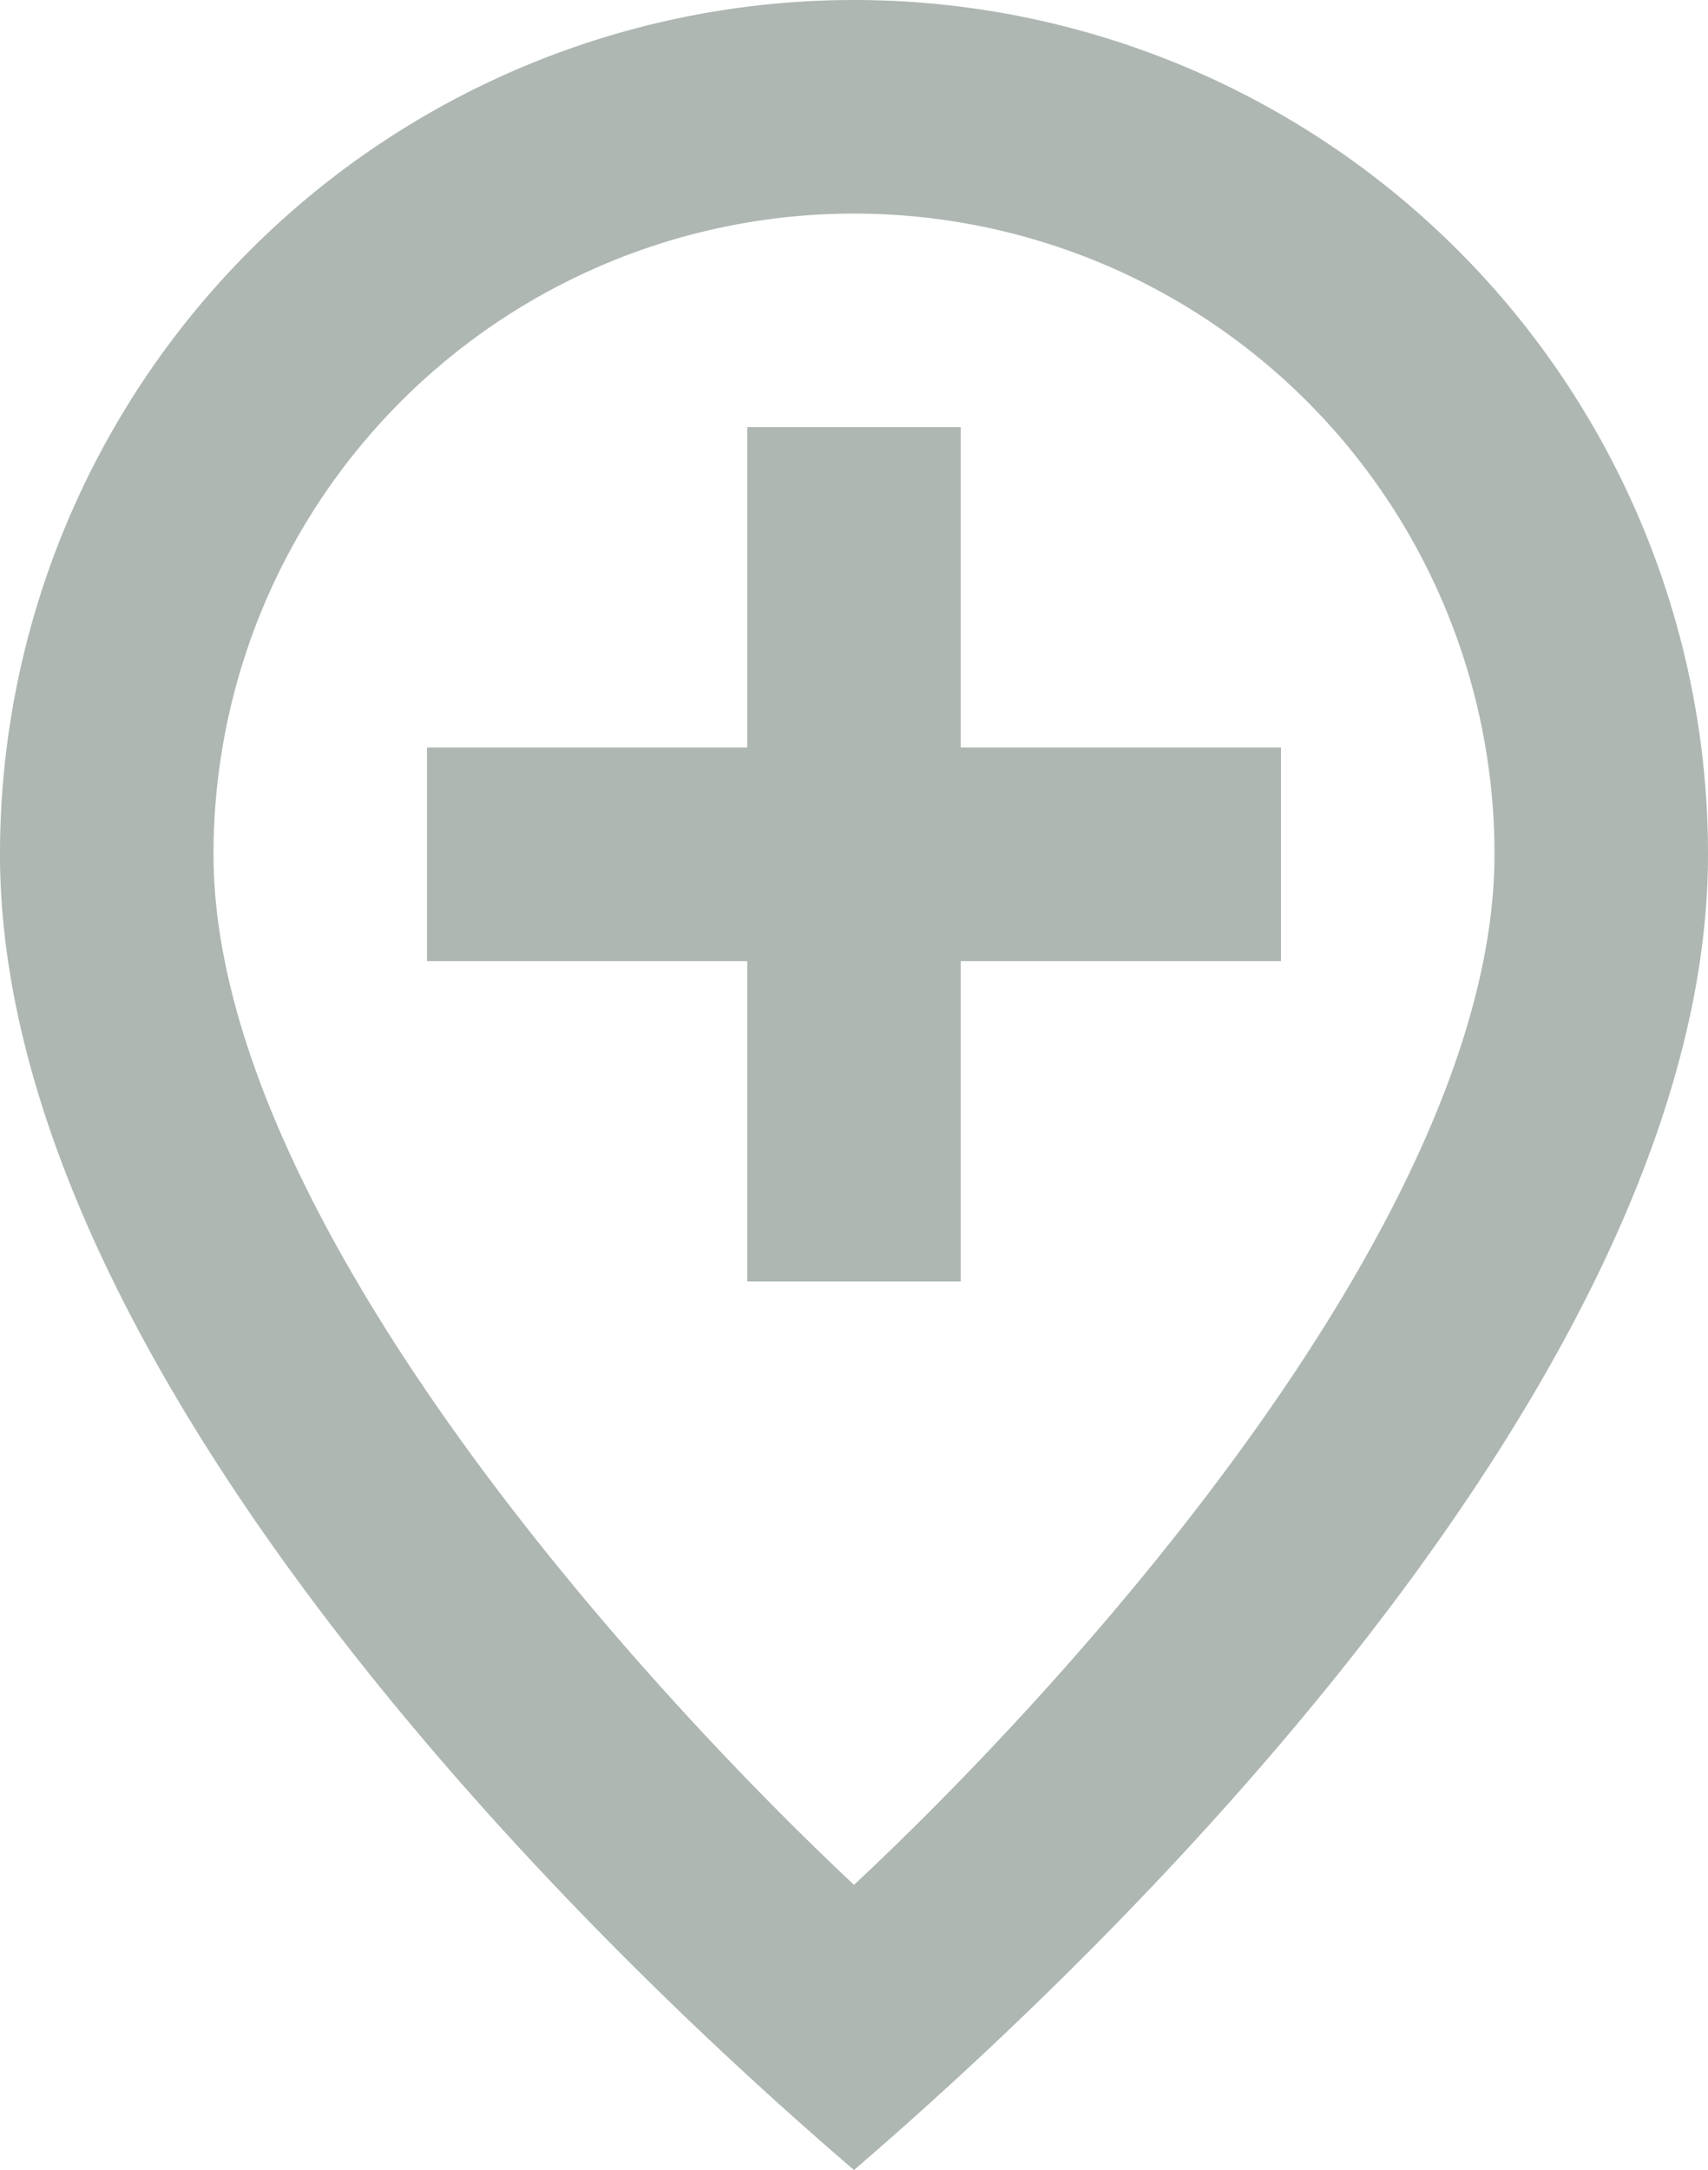 <svg xmlns="http://www.w3.org/2000/svg" viewBox="0 0 16 20.32"><defs><style>.cls-1{fill:#aeb7b1;}</style></defs><title>icoSelectPais</title><g id="Layer_2" data-name="Layer 2"><g id="Mockups"><path class="cls-1" d="M8,0A8,8,0,0,0,0,8c0,4.41,4.64,9.44,8,12.32,3.35-2.88,8-7.91,8-12.32A8,8,0,0,0,8,0ZM8,17.65c-2.13-2-6-6.32-6-9.65A6,6,0,0,1,14,8C14,11.34,10.13,15.66,8,17.65Z"/><polygon class="cls-1" points="9 4 7 4 7 7 4 7 4 9 7 9 7 12 9 12 9 9 12 9 12 7 9 7 9 4"/></g></g></svg>